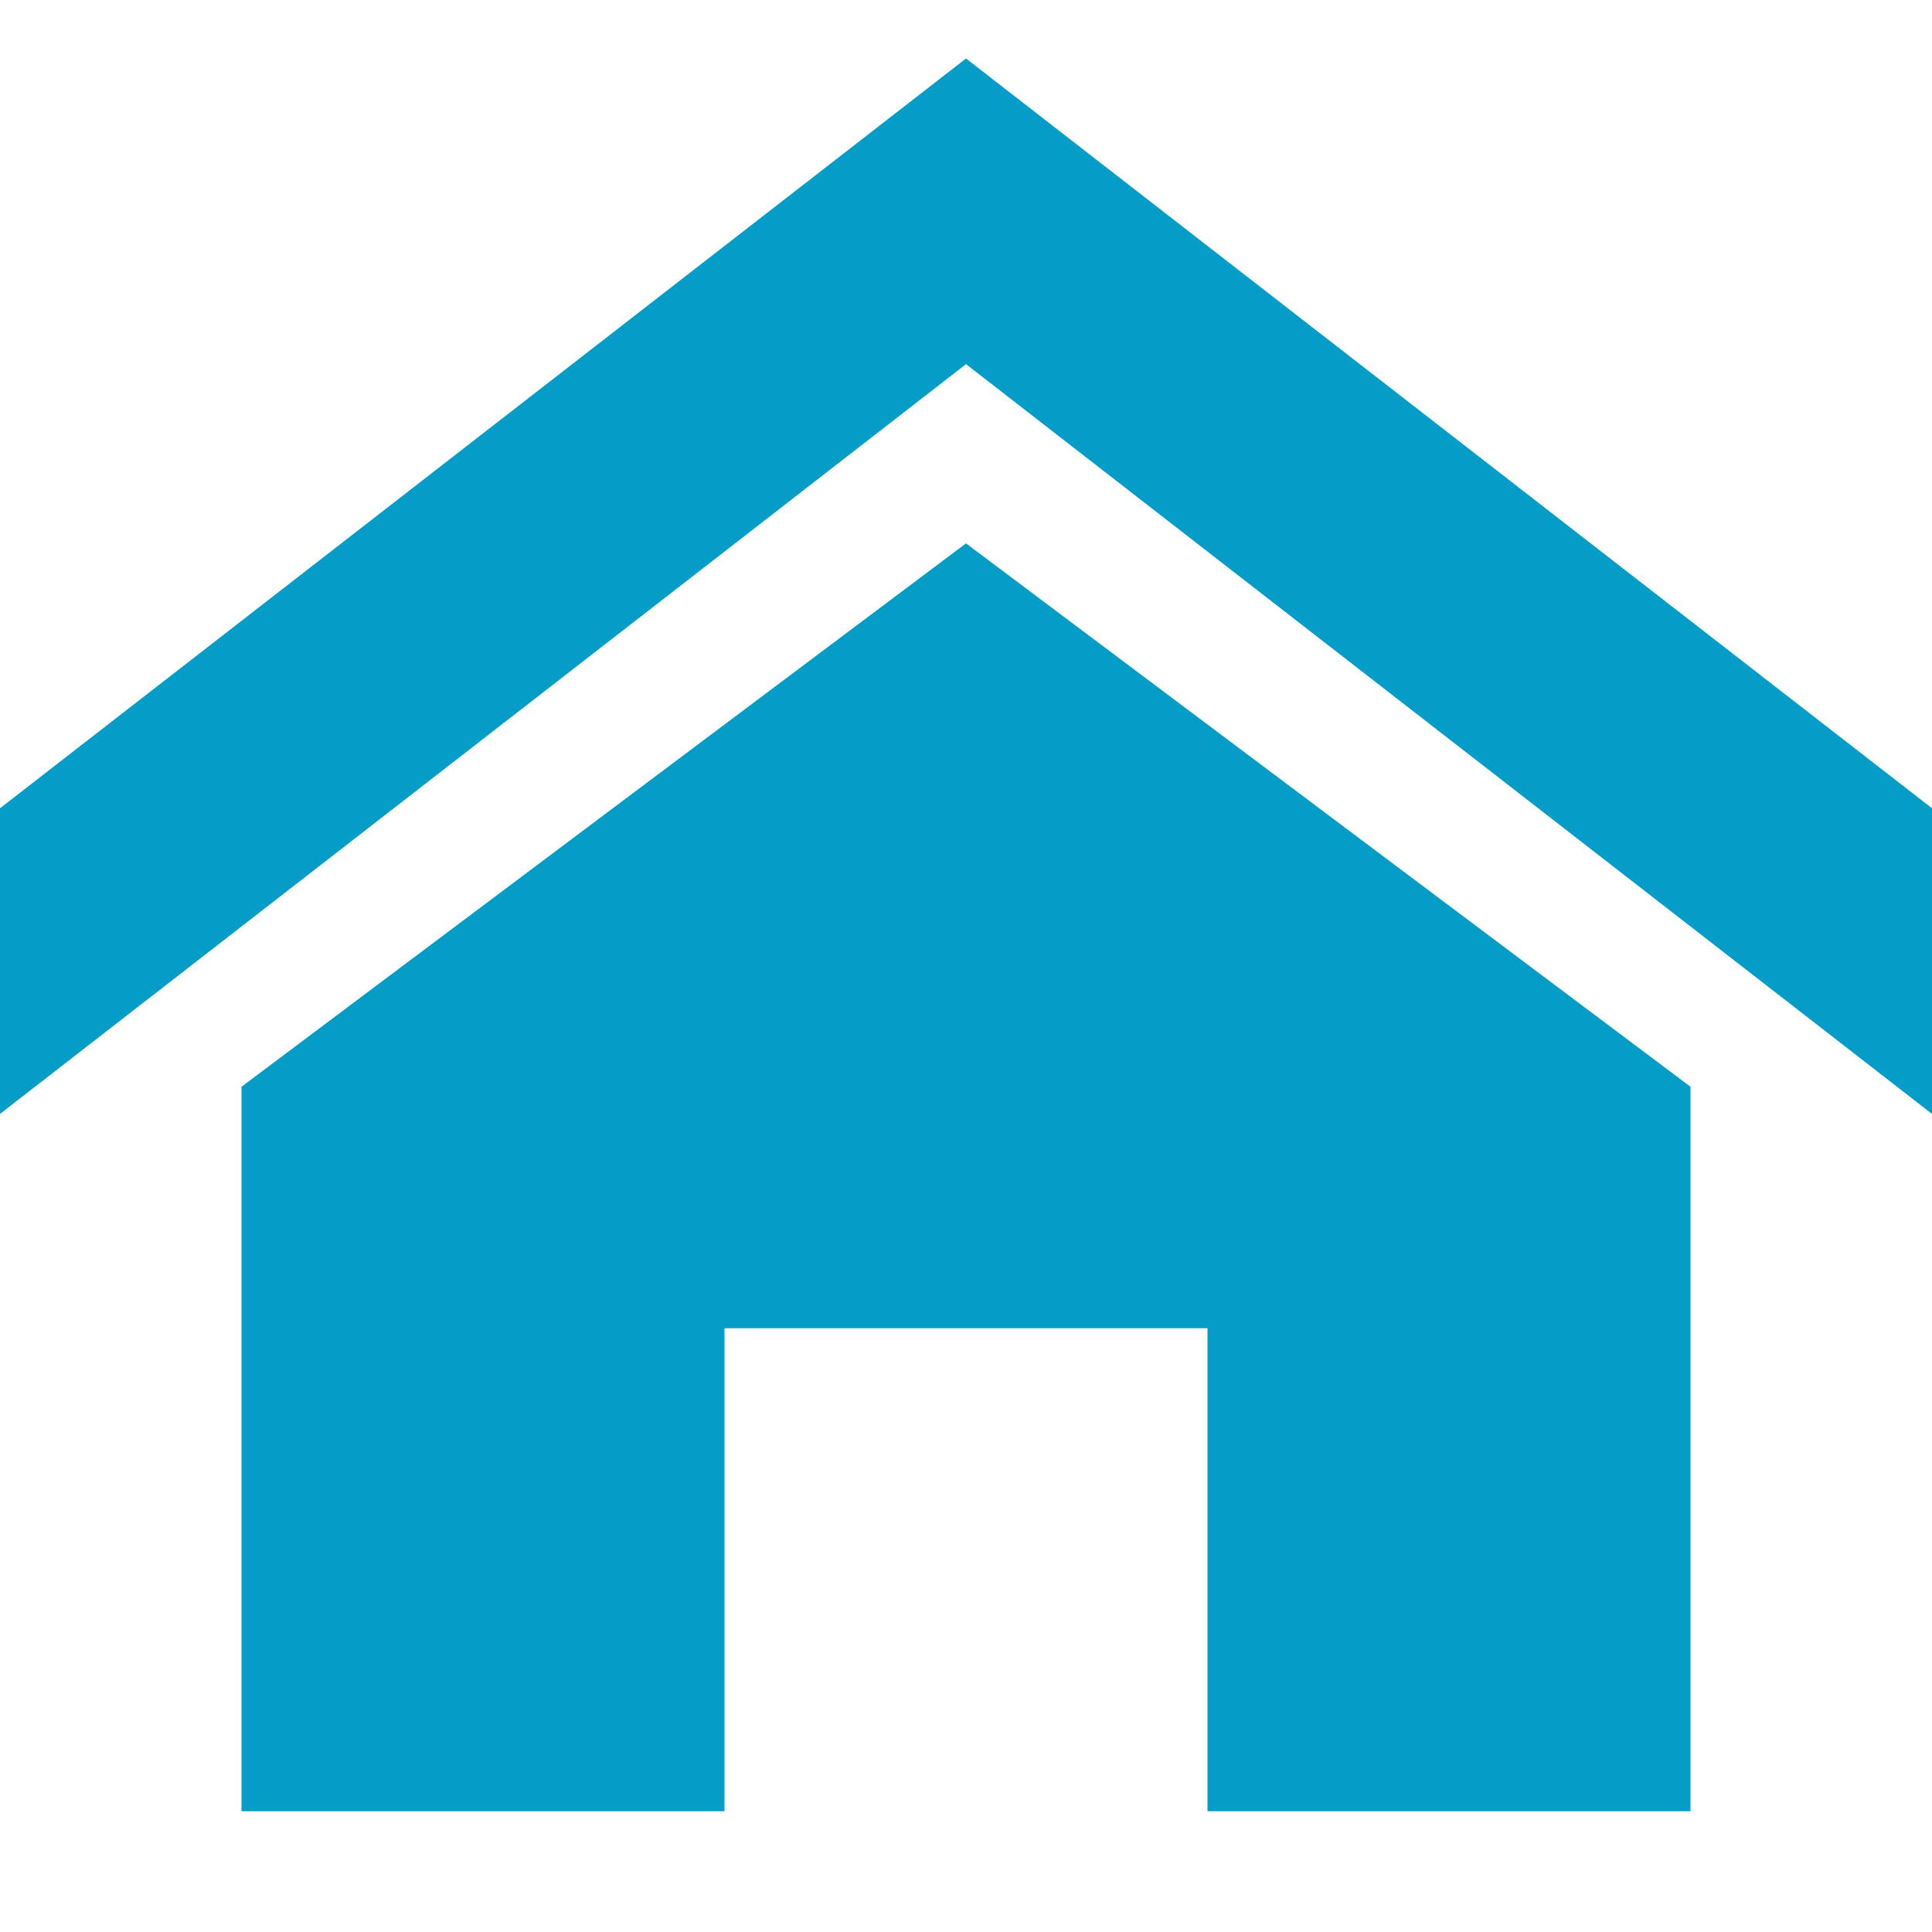 <?xml version="1.0" encoding="utf-8"?>
<!-- Generator: Adobe Illustrator 25.3.1, SVG Export Plug-In . SVG Version: 6.00 Build 0)  -->
<svg version="1.1" id="レイヤー_1" xmlns="http://www.w3.org/2000/svg" xmlns:xlink="http://www.w3.org/1999/xlink" x="0px"
	 y="0px" viewBox="0 0 512 512" style="enable-background:new 0 0 512 512;" xml:space="preserve">
<style type="text/css">
	.st0{fill:#039DC7;}
</style>
<g id="icomoon-ignore">
</g>
<path class="st0" d="M512,295.2L256,96.5L0,295.2v-81L256,15.5l256,198.7V295.2z M448,288v192H320V352H192v128H64V288l192-144
	L448,288z"/>
</svg>

